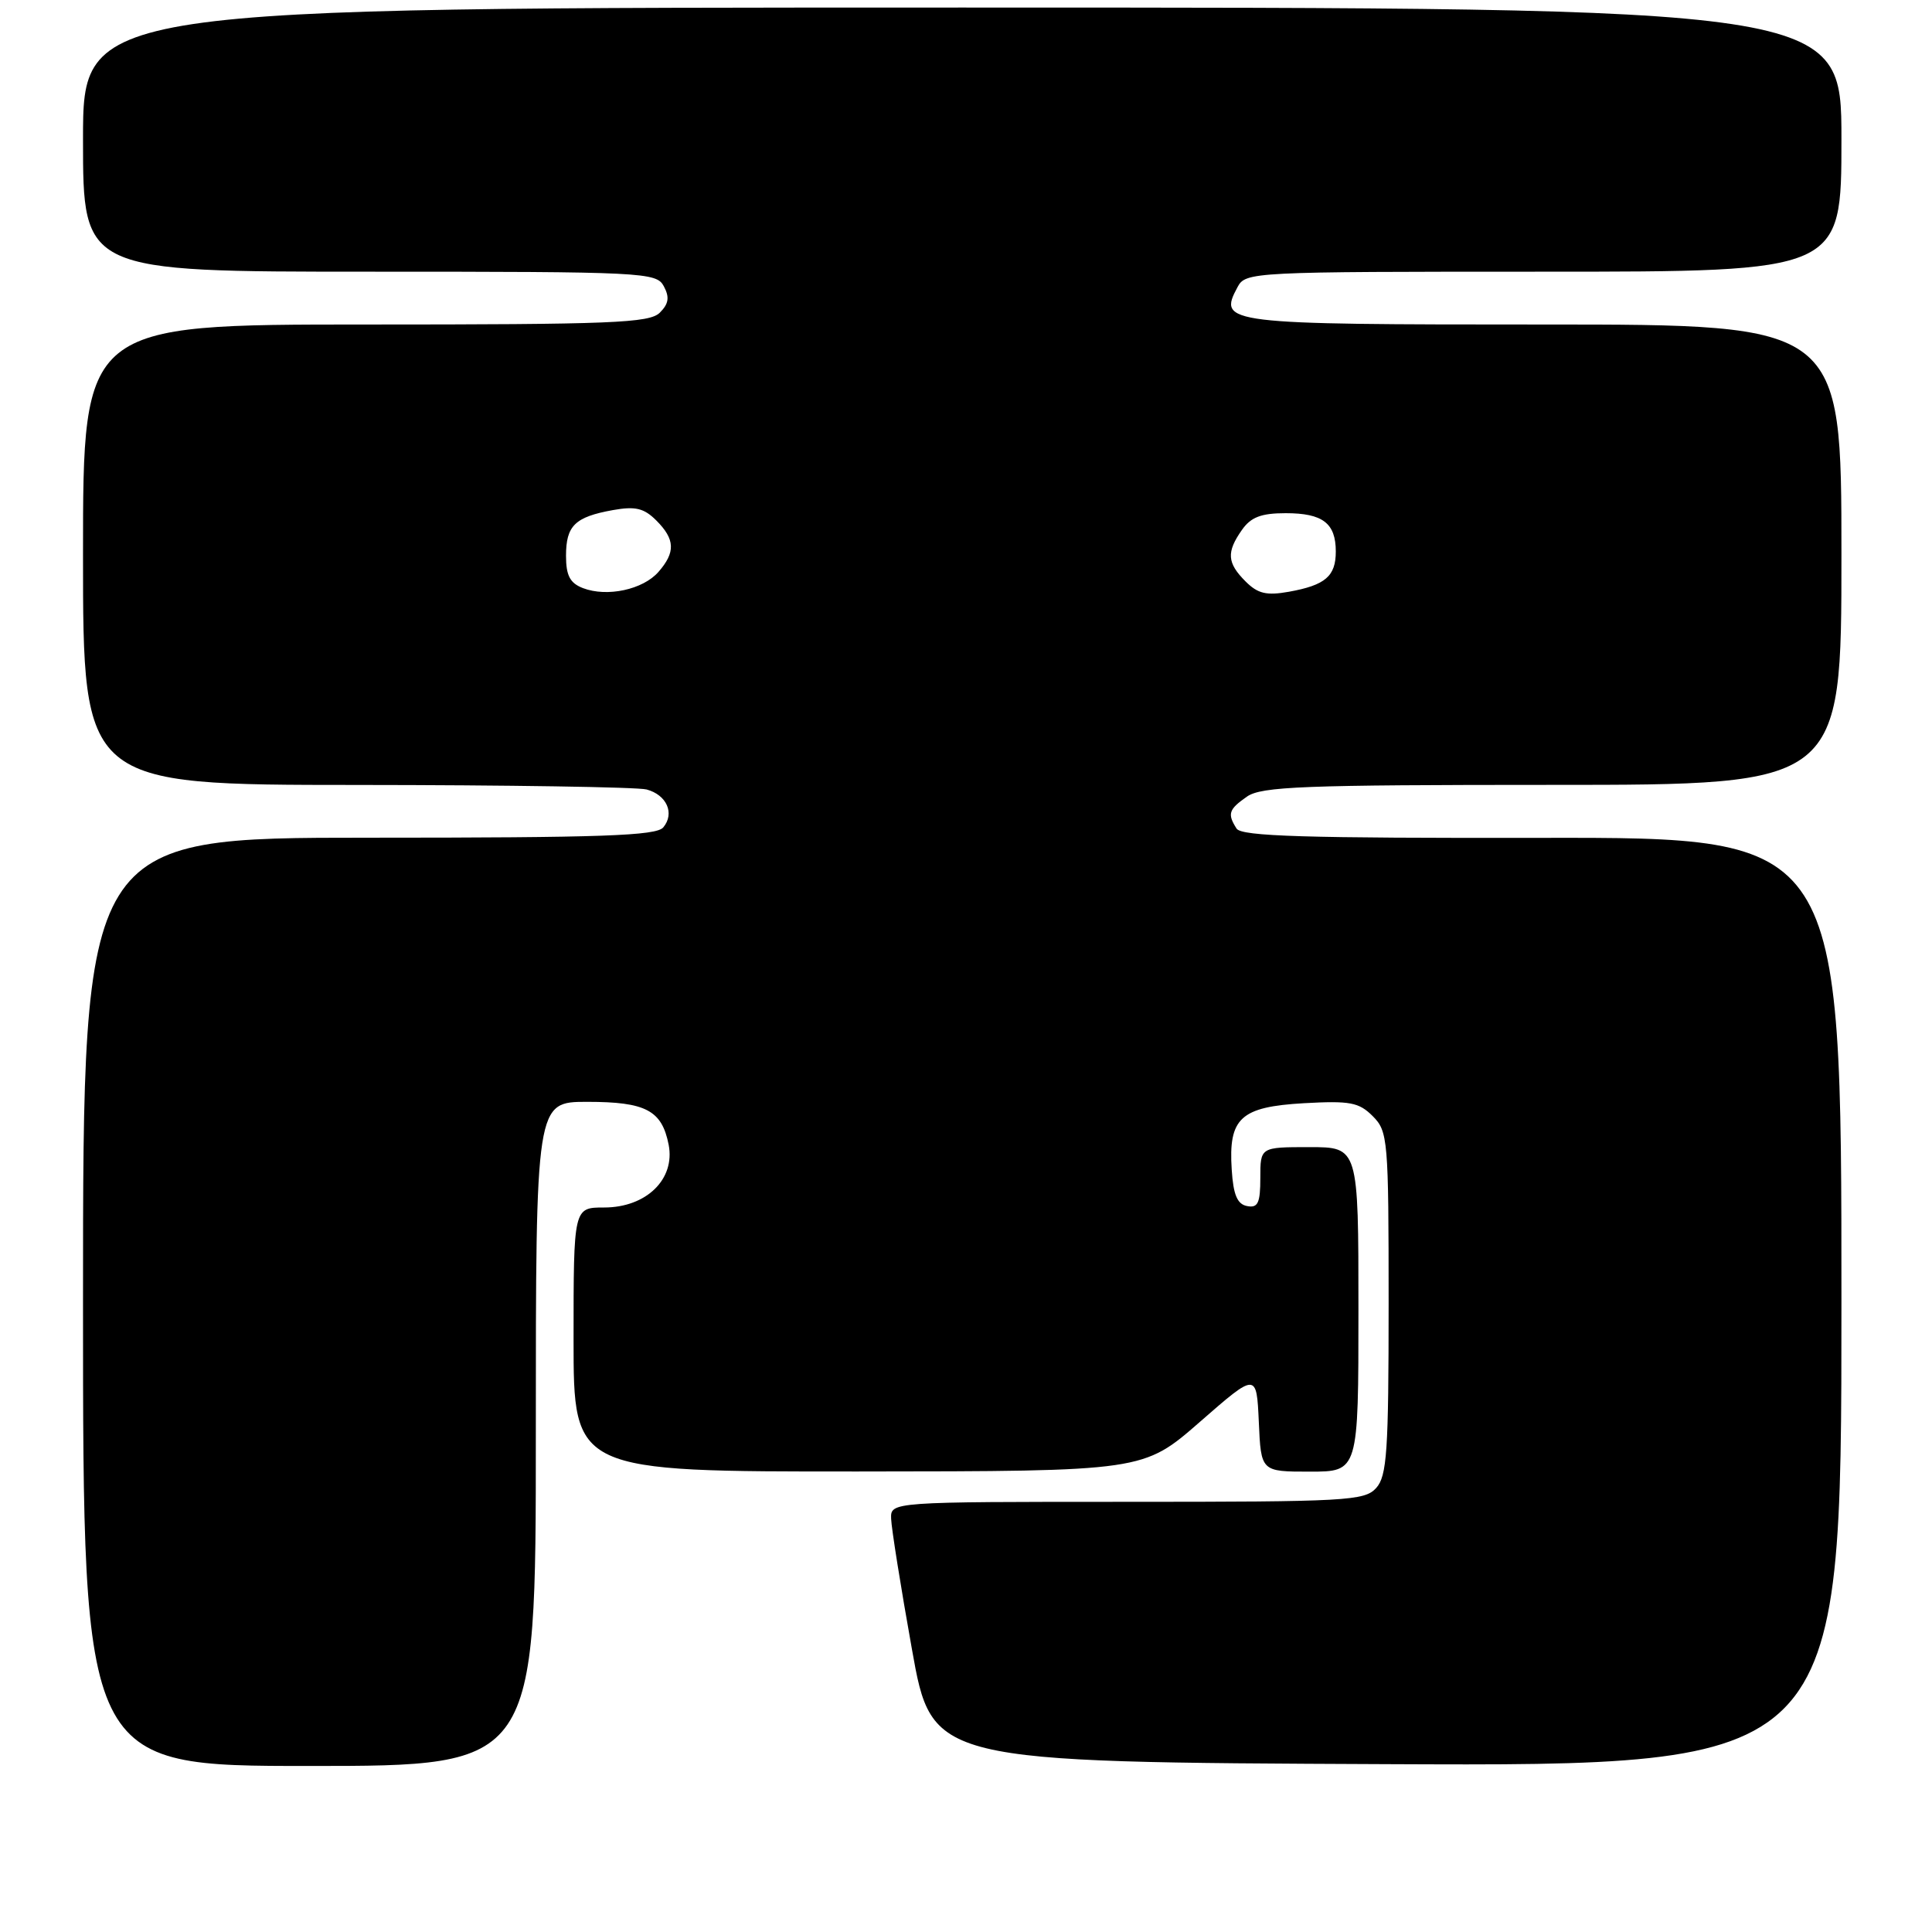 <?xml version="1.0" encoding="UTF-8" standalone="no"?>
<!DOCTYPE svg PUBLIC "-//W3C//DTD SVG 1.1//EN" "http://www.w3.org/Graphics/SVG/1.1/DTD/svg11.dtd" >
<svg xmlns="http://www.w3.org/2000/svg" xmlns:xlink="http://www.w3.org/1999/xlink" version="1.1" viewBox="0 0 256 256">
 <g >
 <path fill="currentColor"
d=" M 71.00 190.00 C 71.00 146.00 71.00 146.00 77.81 146.00 C 85.58 146.00 87.70 147.12 88.60 151.68 C 89.49 156.25 85.64 160.00 80.05 160.00 C 76.00 160.00 76.00 160.00 76.00 177.50 C 76.00 195.00 76.00 195.00 113.75 194.98 C 151.50 194.95 151.50 194.95 159.00 188.40 C 166.50 181.85 166.50 181.85 166.80 188.42 C 167.09 195.00 167.09 195.00 173.55 195.00 C 180.00 195.00 180.00 195.00 180.00 173.50 C 180.00 152.00 180.00 152.00 173.50 152.00 C 167.00 152.00 167.00 152.00 167.00 156.07 C 167.00 159.41 166.68 160.09 165.25 159.81 C 163.95 159.57 163.42 158.33 163.21 154.99 C 162.76 148.14 164.37 146.66 172.78 146.18 C 178.88 145.84 180.06 146.06 181.89 147.89 C 183.91 149.91 184.00 150.95 184.00 172.67 C 184.00 192.36 183.78 195.58 182.35 197.17 C 180.81 198.87 178.44 199.00 149.35 199.00 C 118.00 199.00 118.00 199.00 118.08 201.25 C 118.12 202.49 119.35 210.25 120.83 218.50 C 123.50 233.50 123.50 233.50 183.75 233.76 C 244.00 234.02 244.00 234.02 244.00 172.49 C 244.00 110.96 244.00 110.96 204.34 111.02 C 172.92 111.07 164.50 110.82 163.85 109.79 C 162.61 107.84 162.80 107.25 165.22 105.56 C 167.14 104.21 172.70 104.00 205.72 104.00 C 244.00 104.00 244.00 104.00 244.00 73.50 C 244.00 43.00 244.00 43.00 204.62 43.00 C 162.19 43.00 161.38 42.90 163.97 38.06 C 165.05 36.03 165.69 36.00 204.54 36.00 C 244.00 36.00 244.00 36.00 244.00 18.50 C 244.00 1.00 244.00 1.00 127.50 1.00 C 11.00 1.00 11.00 1.00 11.00 18.50 C 11.00 36.00 11.00 36.00 48.96 36.00 C 85.45 36.00 86.97 36.08 87.96 37.93 C 88.74 39.39 88.61 40.25 87.43 41.43 C 86.06 42.80 81.10 43.00 48.43 43.00 C 11.00 43.00 11.00 43.00 11.00 73.50 C 11.00 104.00 11.00 104.00 47.25 104.01 C 67.19 104.02 84.48 104.29 85.68 104.61 C 88.35 105.33 89.43 107.78 87.89 109.63 C 86.97 110.75 79.77 111.00 48.88 111.00 C 11.00 111.00 11.00 111.00 11.00 172.50 C 11.00 234.00 11.00 234.00 41.00 234.00 C 71.00 234.00 71.00 234.00 71.00 190.00 Z  M 77.25 77.93 C 75.53 77.27 75.00 76.27 75.00 73.65 C 75.00 69.65 76.18 68.50 81.21 67.59 C 84.19 67.06 85.33 67.33 86.96 68.96 C 89.46 71.46 89.53 73.17 87.25 75.78 C 85.20 78.13 80.44 79.15 77.25 77.93 Z  M 165.04 77.04 C 162.59 74.59 162.49 73.17 164.56 70.22 C 165.75 68.52 167.11 68.00 170.36 68.00 C 175.27 68.00 177.00 69.32 177.00 73.08 C 177.00 76.35 175.62 77.54 170.79 78.41 C 167.81 78.94 166.67 78.67 165.04 77.04 Z "/>
</g>
</svg>